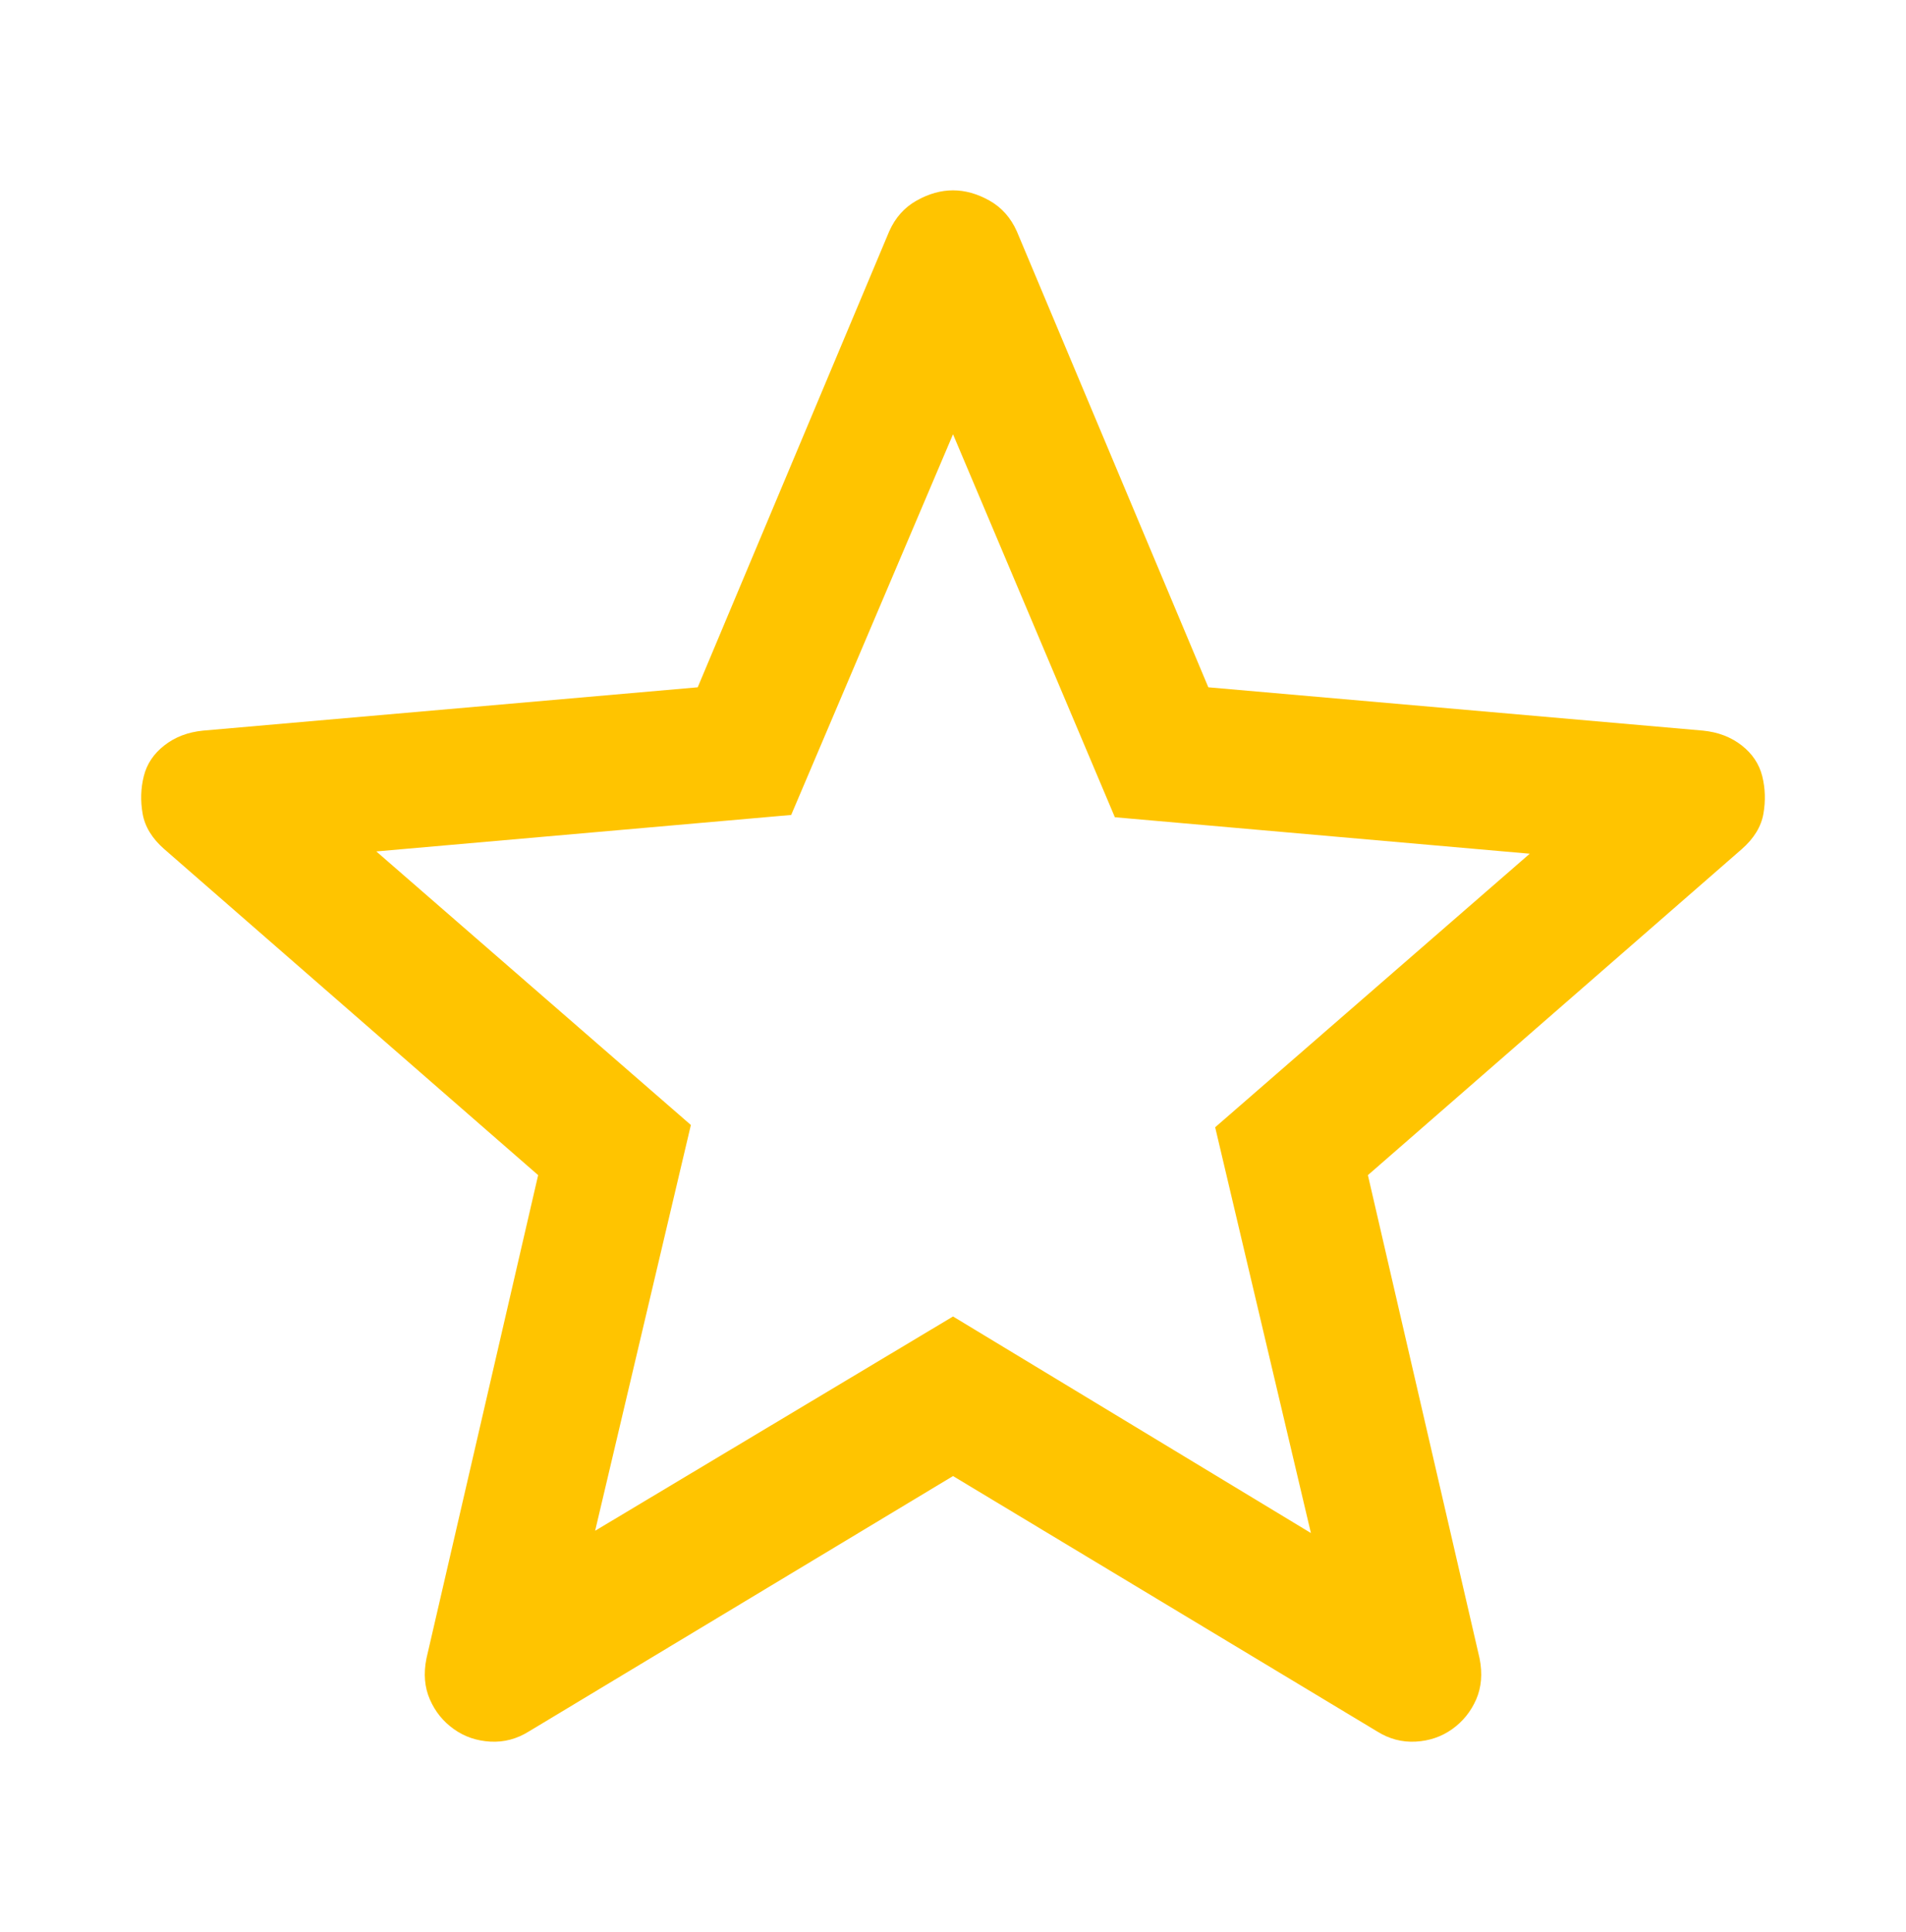 <?xml version="1.0" encoding="UTF-8" standalone="no"?>
<!DOCTYPE svg PUBLIC "-//W3C//DTD SVG 1.1//EN" "http://www.w3.org/Graphics/SVG/1.1/DTD/svg11.dtd">
<!-- Created with Vectornator (http://vectornator.io/) -->
<svg height="100%" stroke-miterlimit="10" style="fill-rule:nonzero;clip-rule:evenodd;stroke-linecap:round;stroke-linejoin:round;" version="1.1" viewBox="0 0 41.807 42.377" width="100%" xml:space="preserve" xmlns="http://www.w3.org/2000/svg" xmlns:vectornator="http://vectornator.io" xmlns:xlink="http://www.w3.org/1999/xlink">
<defs/>
<g id="Untitled" vectornator:layerName="Untitled">
<path d="M13.054 33.575L20.904 28.875L28.754 33.625L26.654 24.725L33.554 18.725L24.454 17.925L20.904 9.525L17.354 17.875L8.254 18.675L15.154 24.675L13.054 33.575ZM20.904 32.375L11.604 37.975C11.337 38.142 11.054 38.217 10.754 38.2C10.454 38.183 10.187 38.092 9.954 37.925C9.72 37.758 9.545 37.542 9.429 37.275C9.312 37.008 9.287 36.708 9.354 36.375L11.804 25.775L3.604 18.625C3.337 18.392 3.179 18.133 3.129 17.85C3.079 17.567 3.087 17.292 3.154 17.025C3.22 16.758 3.37 16.533 3.604 16.35C3.837 16.167 4.12 16.058 4.454 16.025L15.304 15.075L19.504 5.075C19.637 4.775 19.837 4.55 20.104 4.4C20.37 4.25 20.637 4.175 20.904 4.175C21.17 4.175 21.437 4.25 21.704 4.4C21.97 4.55 22.17 4.775 22.304 5.075L26.504 15.075L37.354 16.025C37.687 16.058 37.97 16.167 38.204 16.35C38.437 16.533 38.587 16.758 38.654 17.025C38.72 17.292 38.729 17.567 38.679 17.85C38.629 18.133 38.47 18.392 38.204 18.625L30.004 25.775L32.454 36.375C32.52 36.708 32.495 37.008 32.379 37.275C32.262 37.542 32.087 37.758 31.854 37.925C31.62 38.092 31.354 38.183 31.054 38.2C30.754 38.217 30.47 38.142 30.204 37.975L20.904 32.375Z" fill="#ffc400" fill-rule="nonzero" opacity="1" stroke="none"/>
</g>
</svg>
